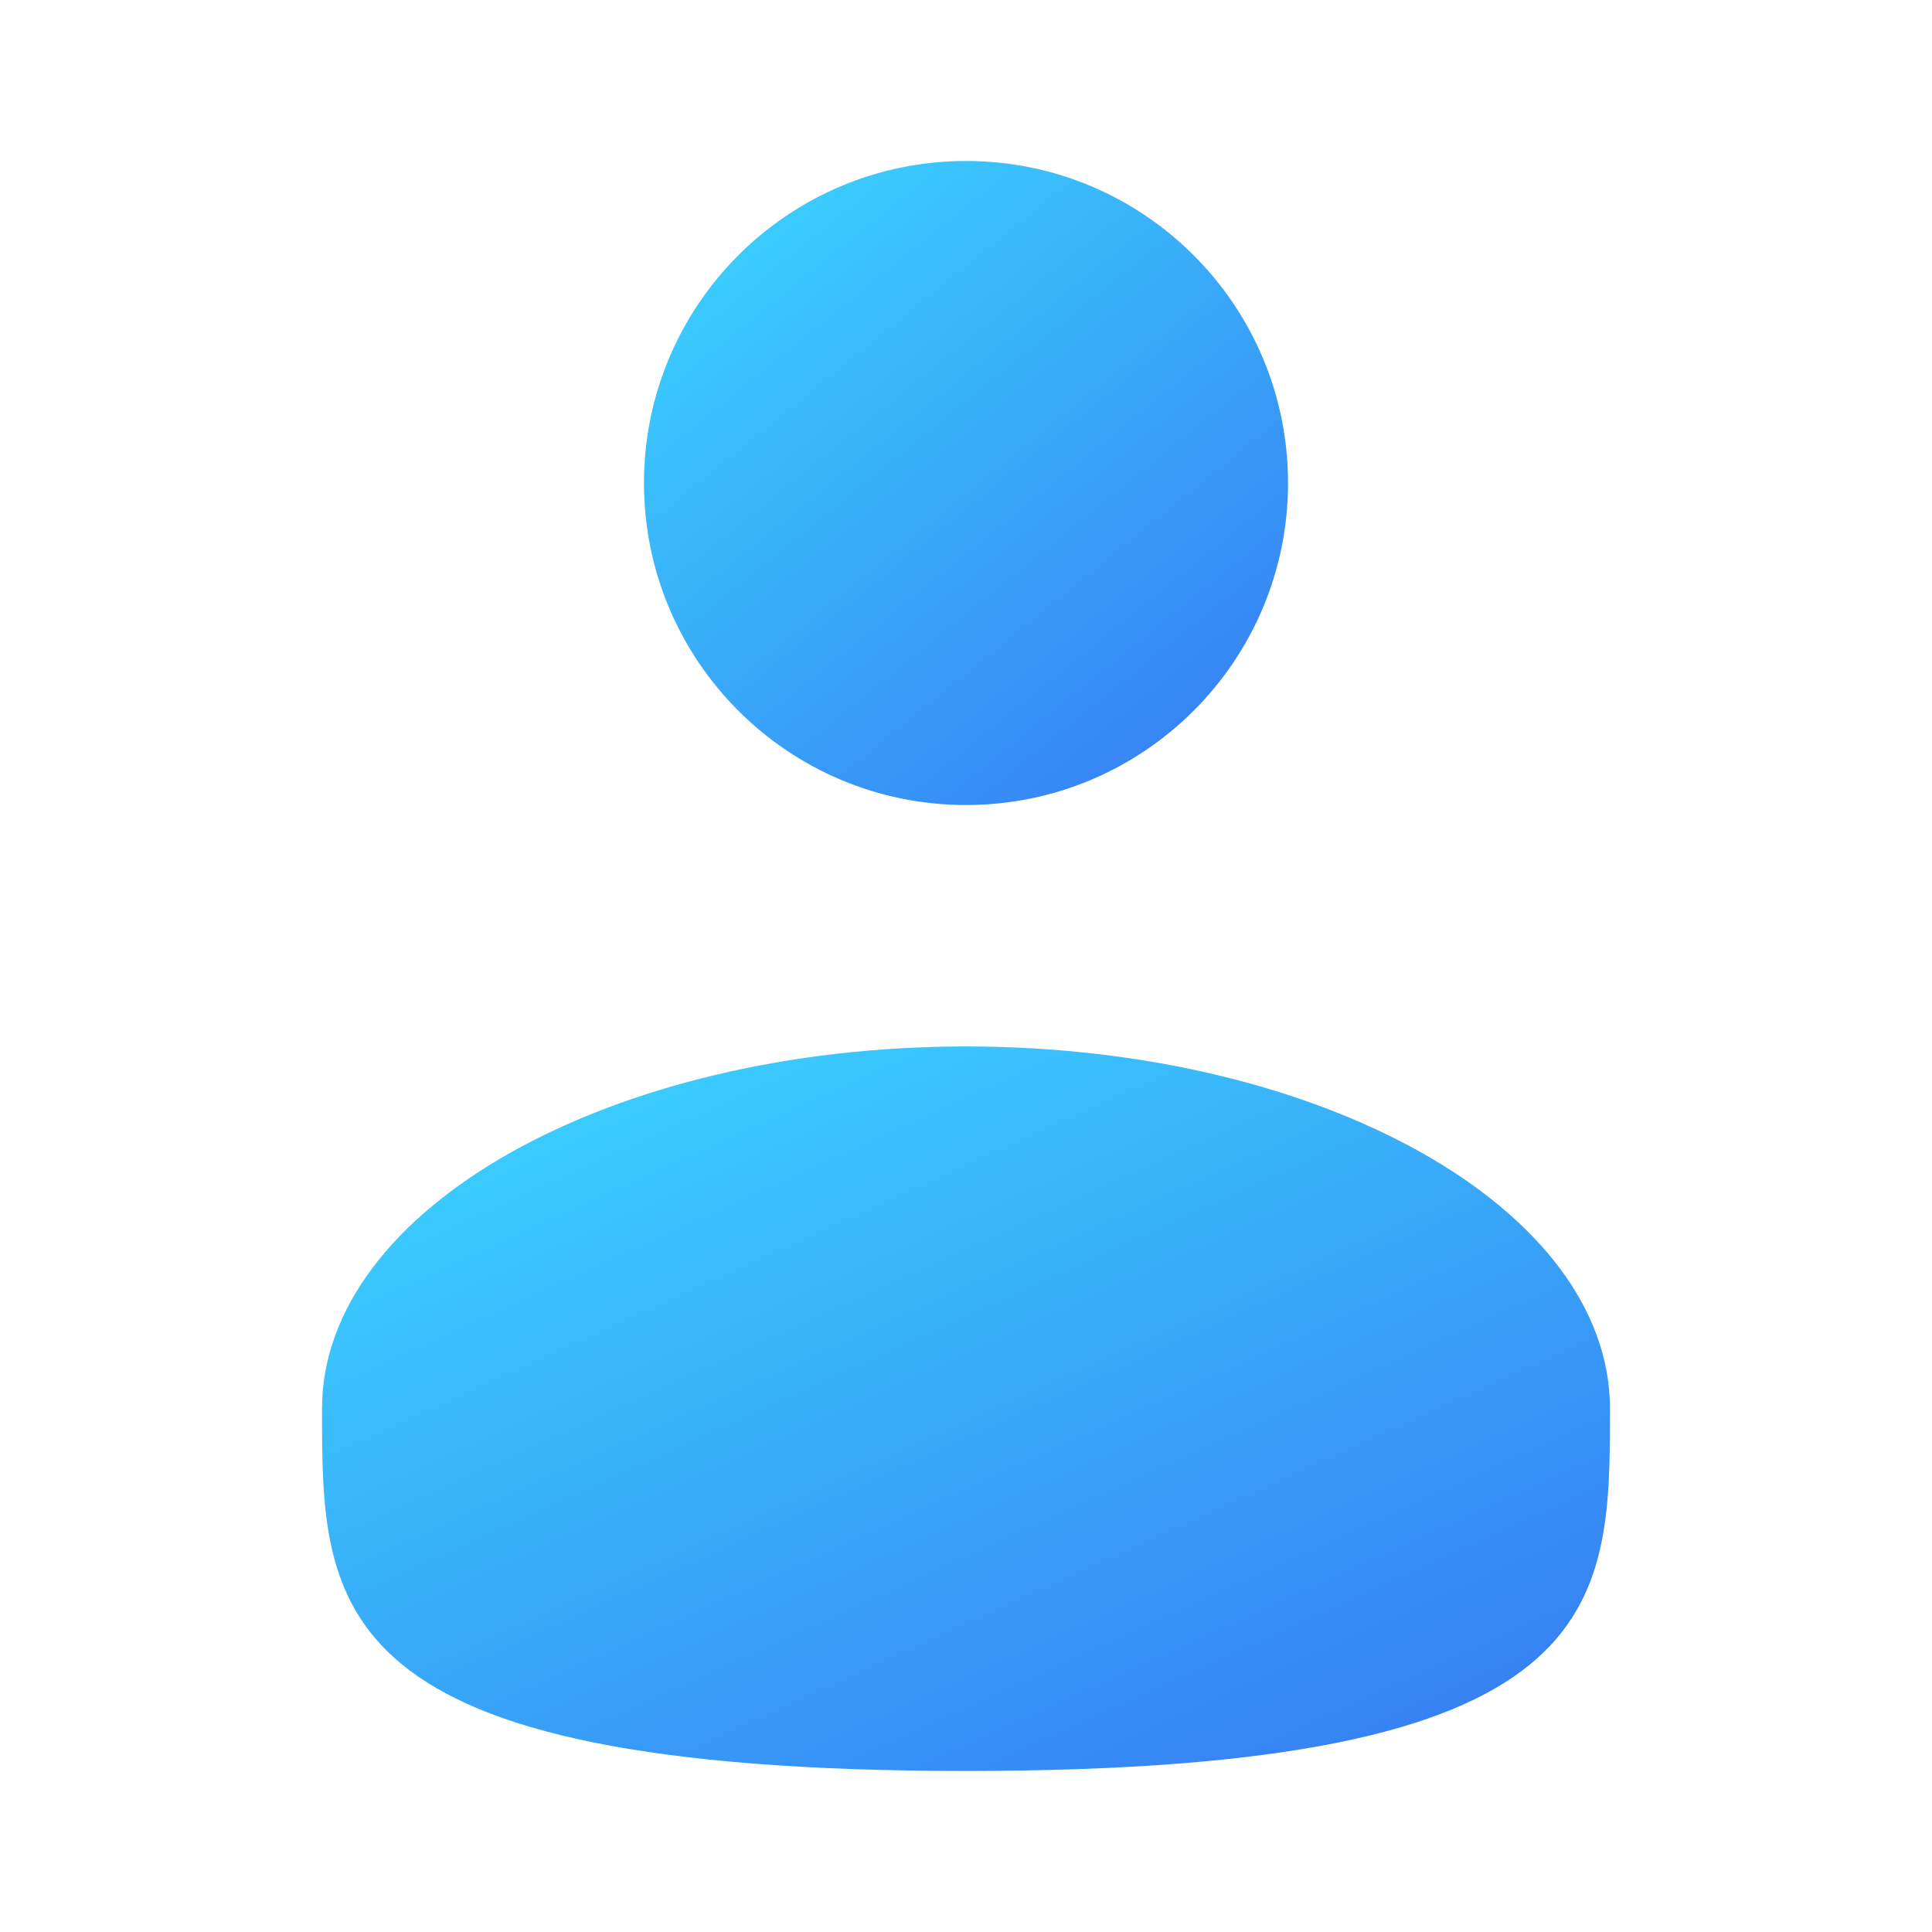 <svg width="28" height="28" viewBox="0 0 28 28" fill="none" xmlns="http://www.w3.org/2000/svg">
<path d="M14 11.667C16.577 11.667 18.667 9.577 18.667 7C18.667 4.423 16.577 2.333 14 2.333C11.423 2.333 9.333 4.423 9.333 7C9.333 9.577 11.423 11.667 14 11.667Z" fill="url(#paint0_linear_167_290)"/>
<path d="M23.333 20.416C23.333 23.316 23.333 25.666 14 25.666C4.667 25.666 4.667 23.316 4.667 20.416C4.667 17.517 8.846 15.166 14 15.166C19.154 15.166 23.333 17.517 23.333 20.416Z" fill="url(#paint1_linear_167_290)"/>
<defs>
<linearGradient id="paint0_linear_167_290" x1="12" y1="0.898" x2="19.732" y2="10.437" gradientUnits="userSpaceOnUse">
<stop stop-color="#3BD5FF"/>
<stop offset="1" stop-color="#367AF2"/>
</linearGradient>
<linearGradient id="paint1_linear_167_290" x1="10.001" y1="13.551" x2="16.712" y2="28.273" gradientUnits="userSpaceOnUse">
<stop stop-color="#3BD5FF"/>
<stop offset="1" stop-color="#367AF2"/>
</linearGradient>
</defs>
</svg>
